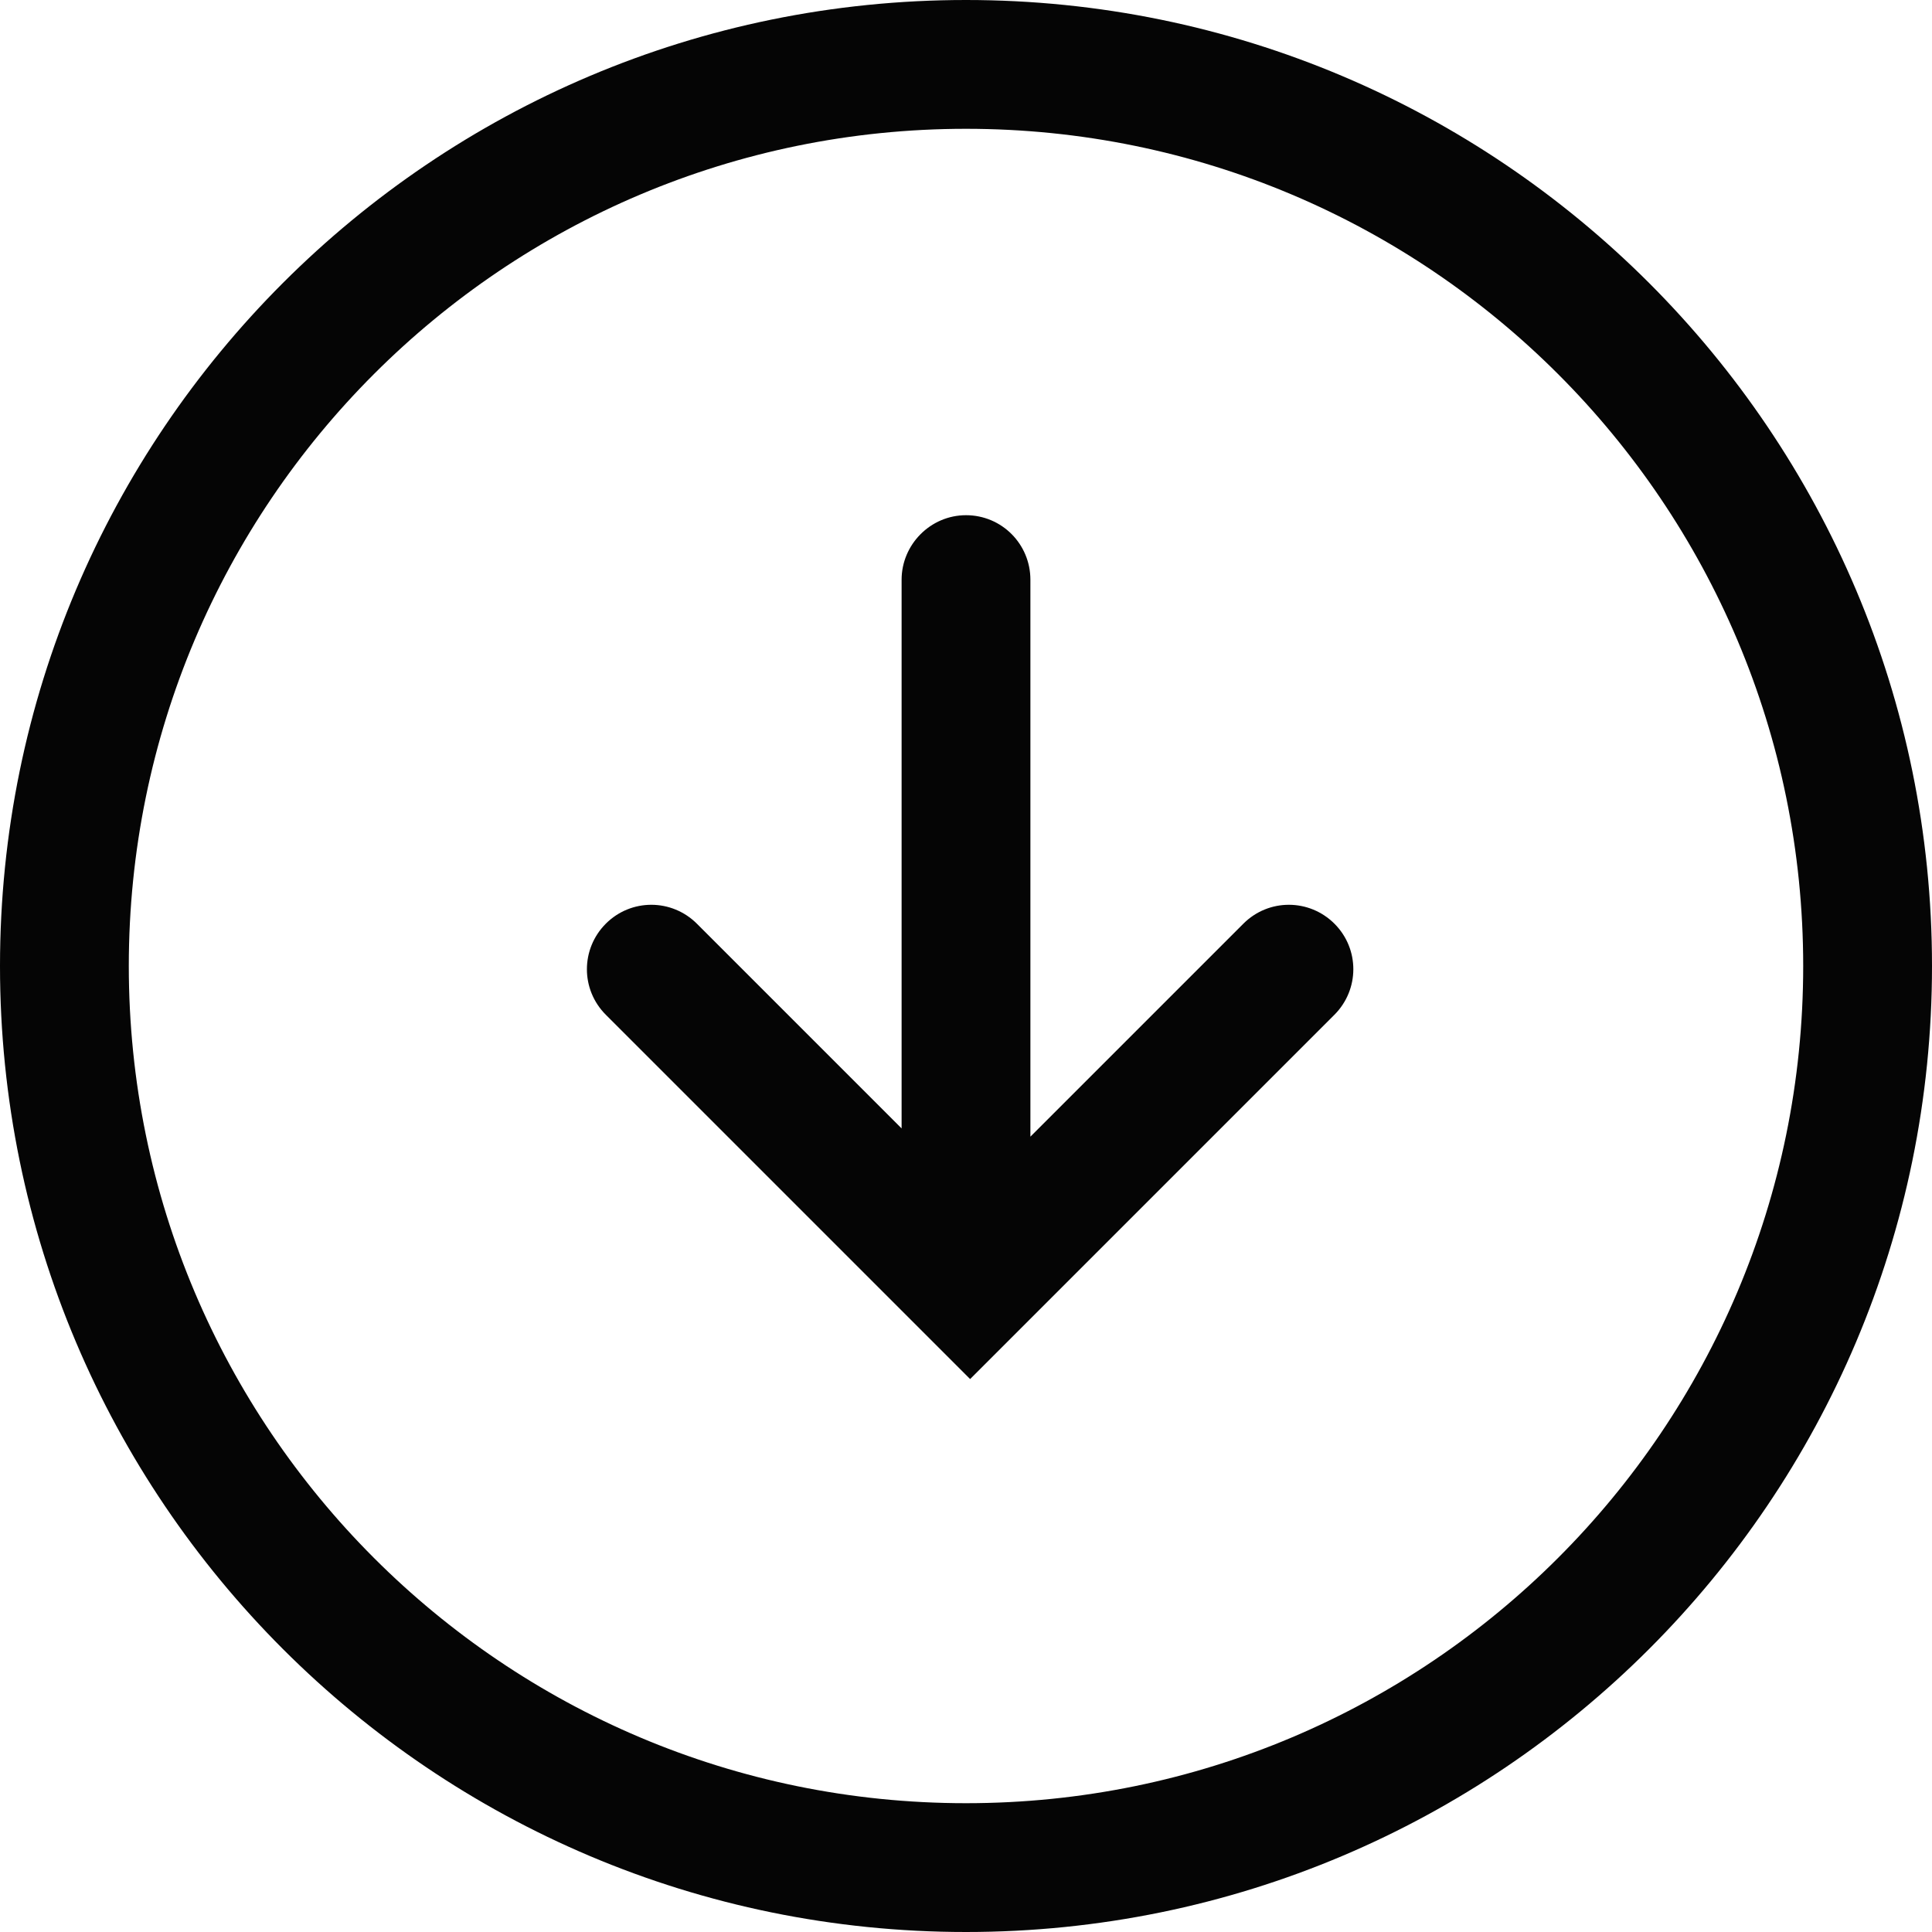 <?xml version="1.0" encoding="UTF-8" standalone="no"?>
<svg width="30px" height="30px" viewBox="0 0 30 30" version="1.1" xmlns="http://www.w3.org/2000/svg" xmlns:xlink="http://www.w3.org/1999/xlink" xmlns:sketch="http://www.bohemiancoding.com/sketch/ns">
    <!-- Generator: Sketch 3.4.2 (15855) - http://www.bohemiancoding.com/sketch -->
    <title>download</title>
    <desc>Created with Sketch.</desc>
    <defs></defs>
    <g id="Icons" stroke="none" stroke-width="1" fill="none" fill-rule="evenodd" sketch:type="MSPage">
        <g id="download" sketch:type="MSArtboardGroup" fill="#050505">
            <path d="M14,12.478 L10.822,15.656 C10.431,16.047 9.8,16.05 9.407,15.657 C9.017,15.266 9.014,14.635 9.408,14.242 L15.064,8.586 L20.72,14.242 C21.111,14.633 21.114,15.264 20.721,15.657 C20.33,16.047 19.699,16.05 19.306,15.656 L16,12.35 L16,20.998 C16,21.551 15.556,22 15,22 C14.448,22 14,21.544 14,20.998 L14,12.478 L14,12.478 Z M15,30 C23.284,30 30,23.284 30,15 C30,6.716 23.284,0 15,0 C6.716,0 0,6.716 0,15 C0,23.284 6.716,30 15,30 L15,30 Z M15,28 C22.18,28 28,22.18 28,15 C28,7.82 22.18,2 15,2 C7.82,2 2,7.82 2,15 C2,22.18 7.82,28 15,28 L15,28 Z" id="Oval-15" sketch:type="MSShapeGroup" transform="translate(15, 15) scale(1, -1) translate(-15, -15) "></path>
        </g>
    </g>
</svg>